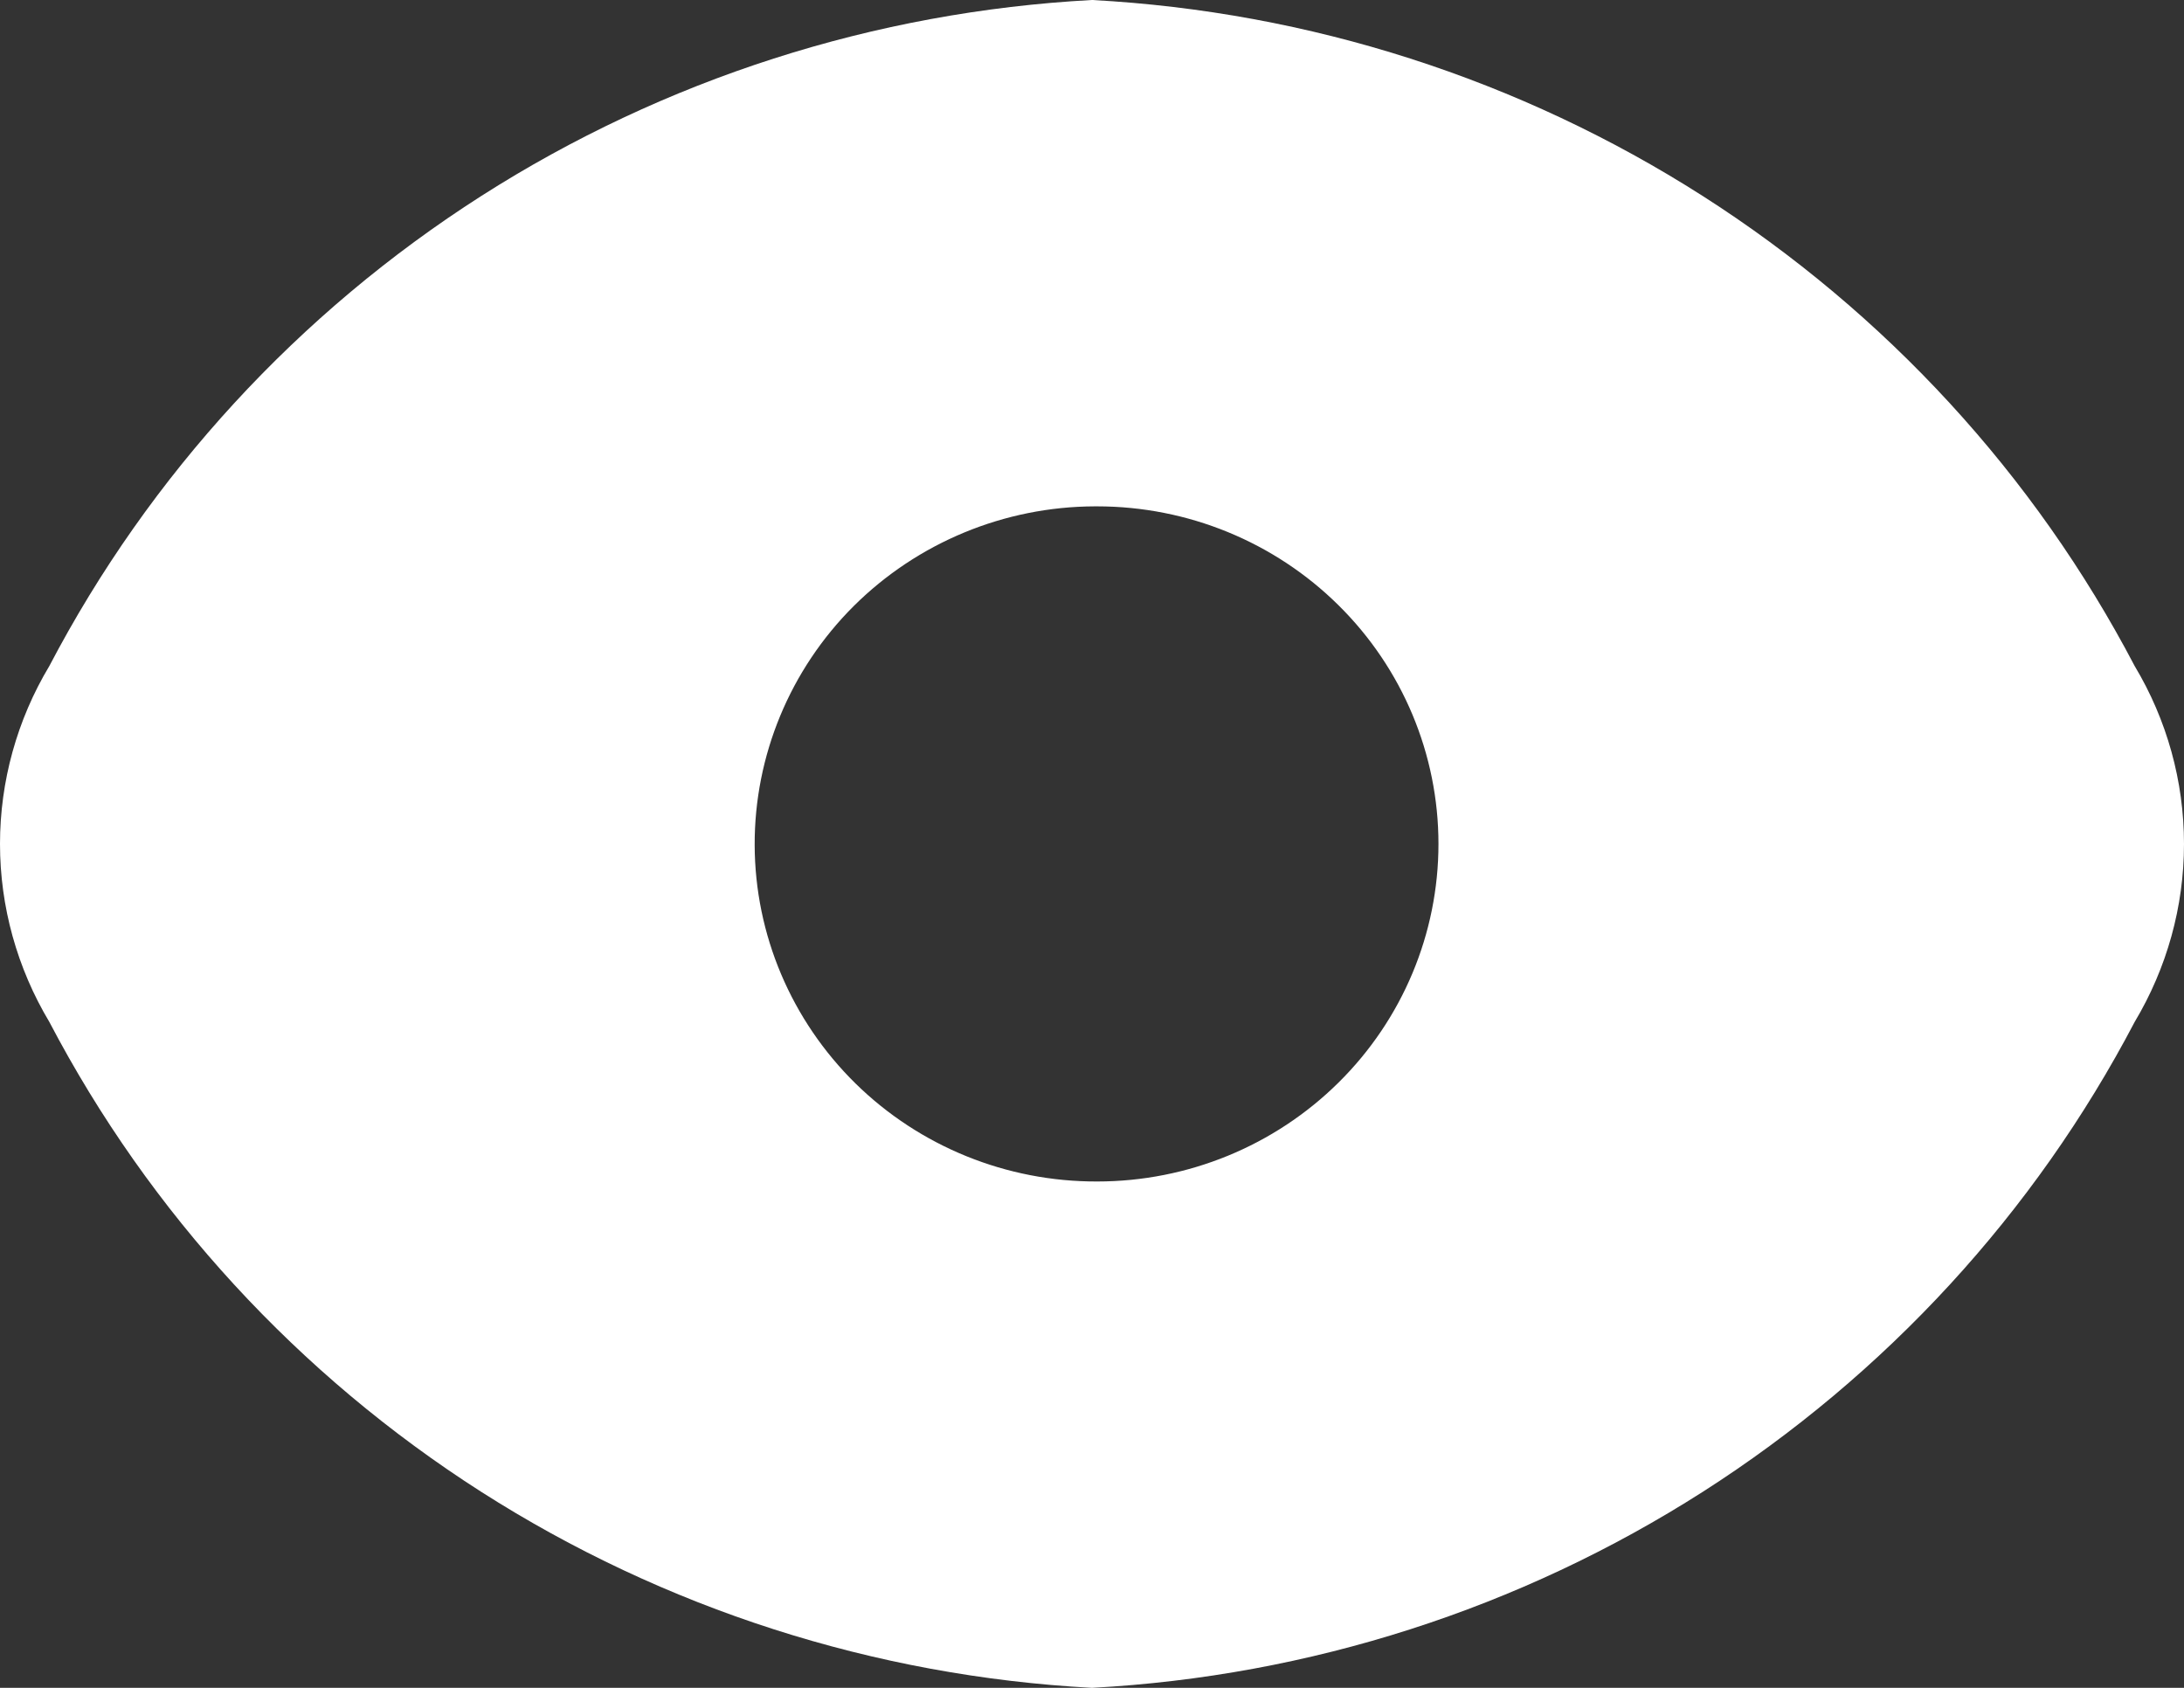<svg width="22" height="17" viewBox="0 0 22 17" fill="none" xmlns="http://www.w3.org/2000/svg">
<rect x="0" y="0" width="22" height="17" fill="#333333" stroke="none"/>
<path d="M21.503 6.708C20.494 4.782 18.994 3.151 17.152 1.974C15.31 0.798 13.19 0.117 11 0C8.811 0.117 6.69 0.798 4.848 1.974C3.006 3.151 1.506 4.782 0.497 6.708C0.172 7.25 0 7.869 0 8.5C0 9.131 0.172 9.75 0.497 10.293C1.506 12.218 3.006 13.849 4.848 15.026C6.69 16.202 8.811 16.883 11 17C13.19 16.883 15.31 16.202 17.152 15.026C18.994 13.849 20.494 12.218 21.503 10.293C21.828 9.75 22 9.131 22 8.5C22 7.869 21.828 7.25 21.503 6.708ZM11.052 11.9C10.14 11.903 9.265 11.548 8.618 10.913C7.971 10.277 7.605 9.414 7.602 8.512C7.599 7.611 7.958 6.744 8.6 6.104C9.243 5.465 10.116 5.103 11.027 5.1H11.052C11.964 5.1 12.838 5.458 13.483 6.096C14.128 6.733 14.49 7.598 14.49 8.5C14.49 9.402 14.128 10.267 13.483 10.904C12.838 11.542 11.964 11.9 11.052 11.9Z" fill="white"/>
</svg>
